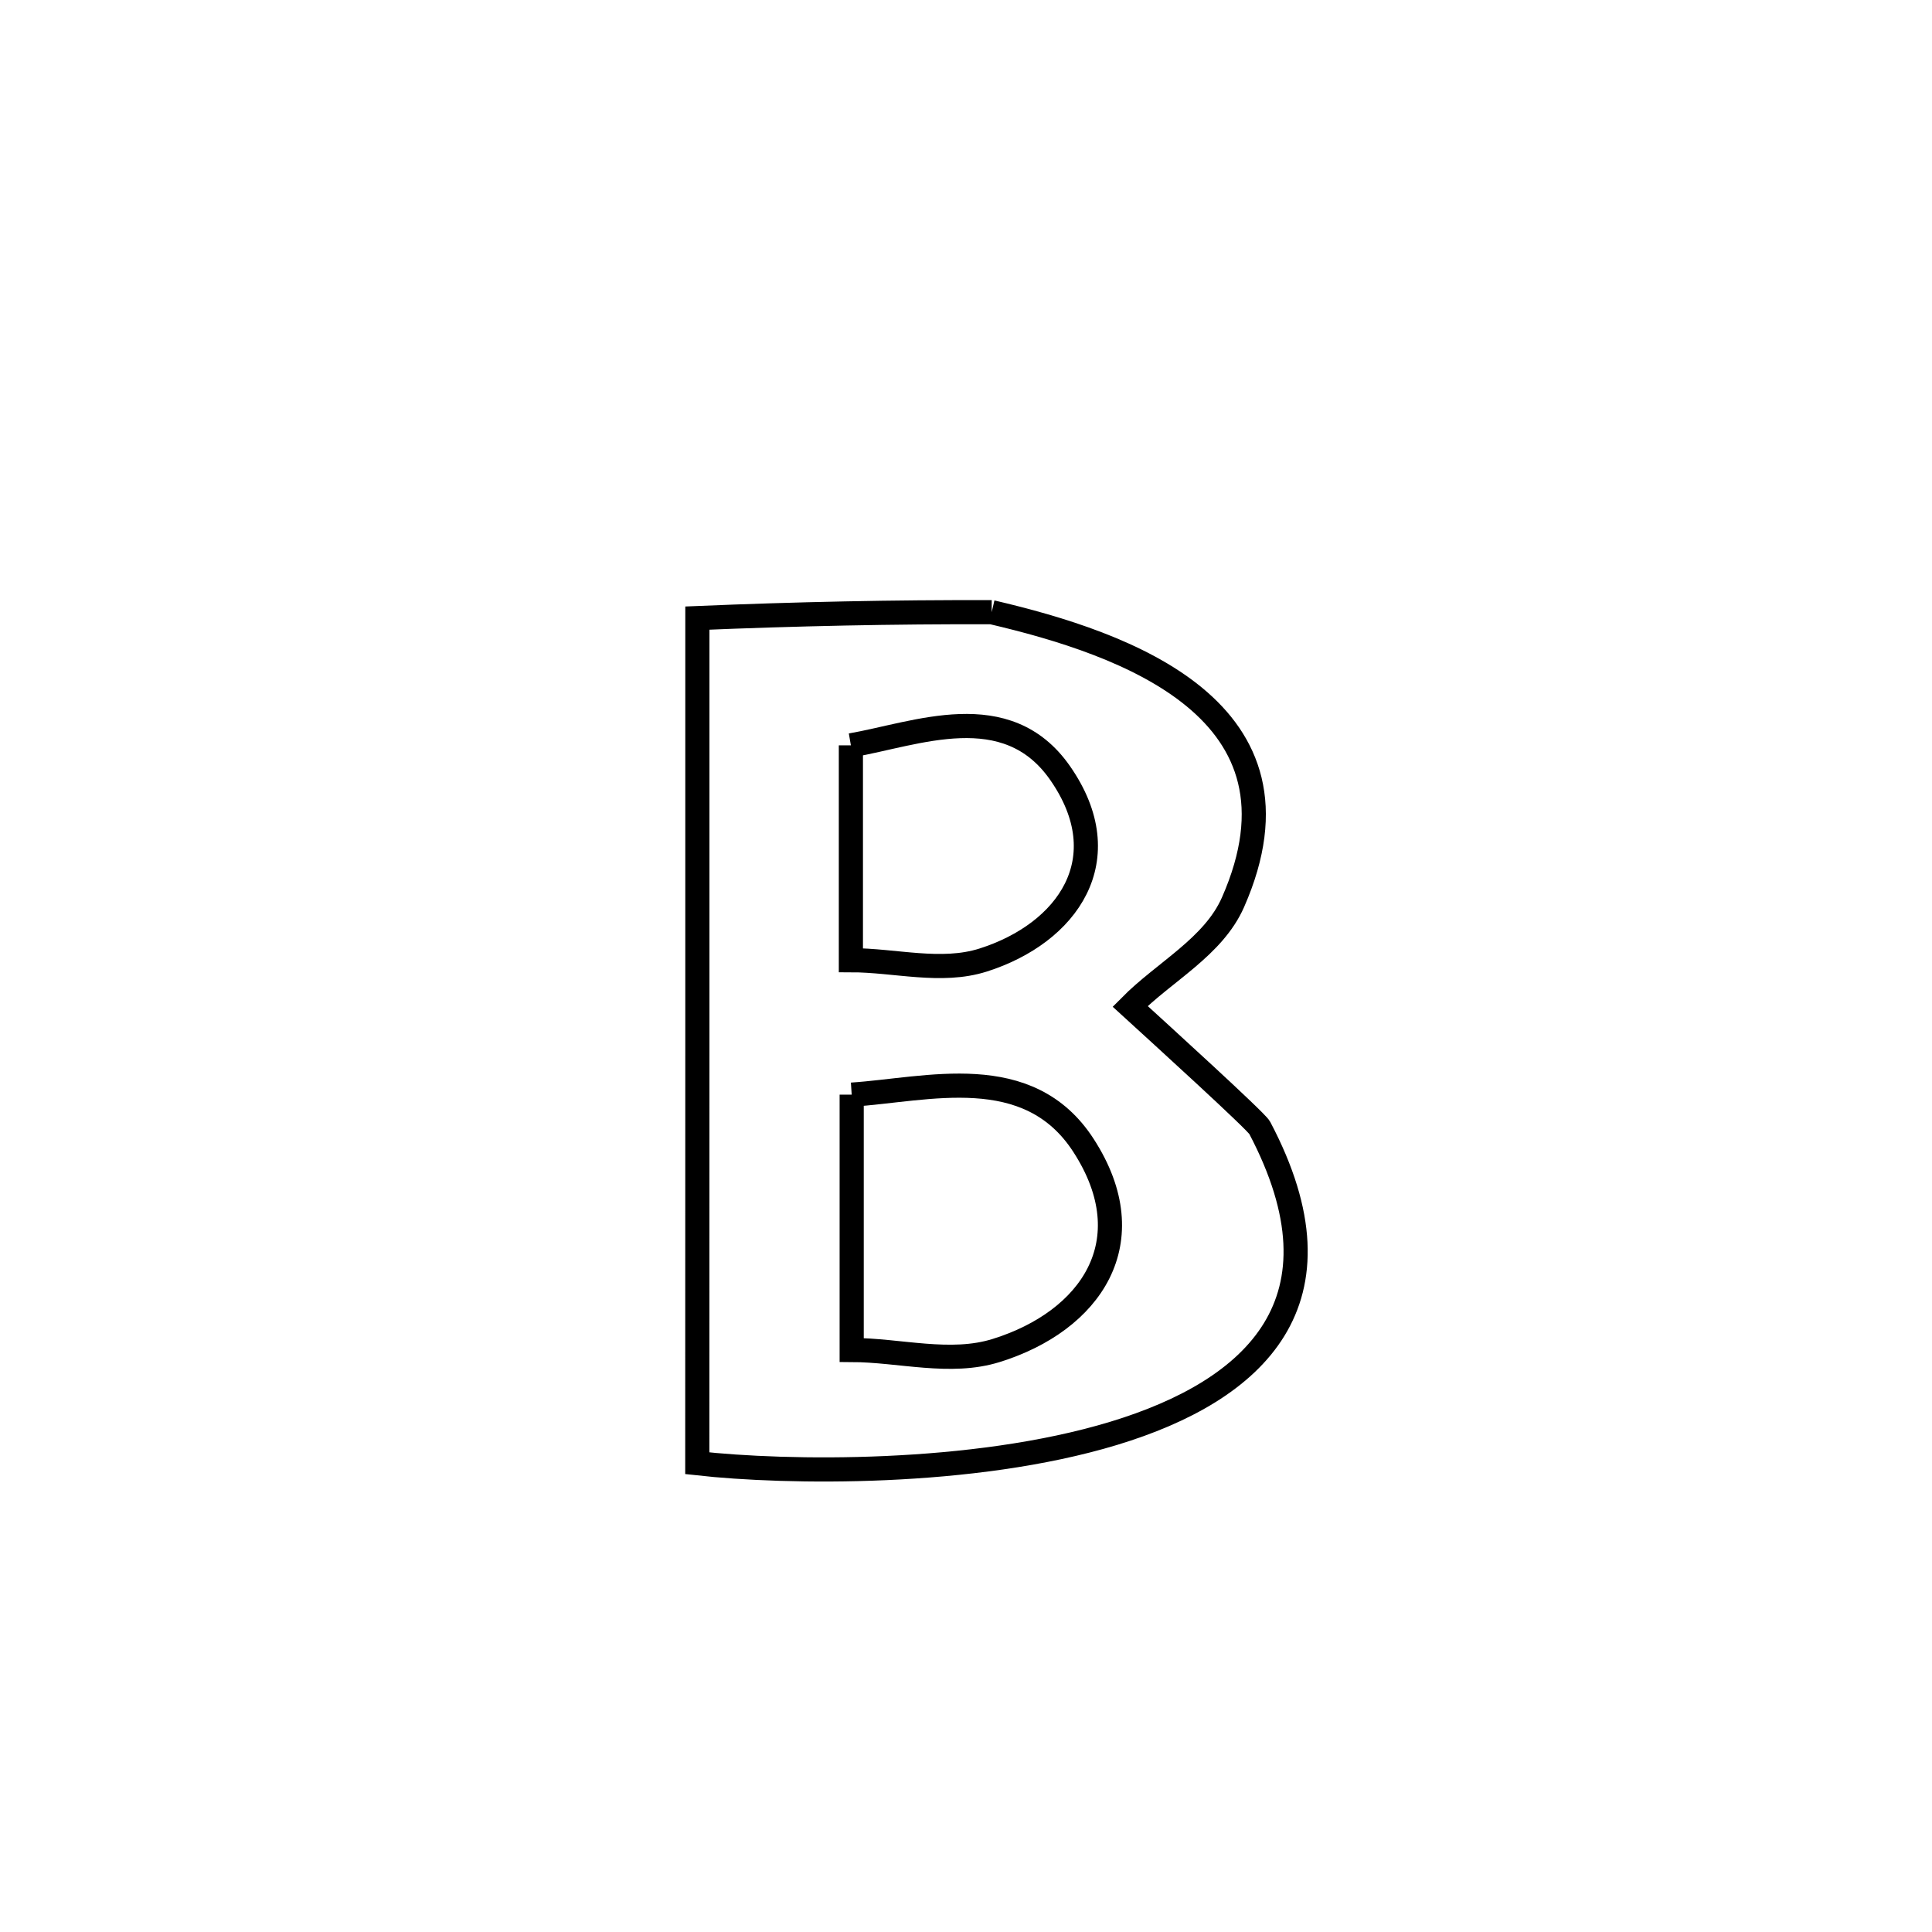 <svg xmlns="http://www.w3.org/2000/svg" viewBox="0.0 0.0 24.0 24.0" height="200px" width="200px"><path fill="none" stroke="black" stroke-width=".3" stroke-opacity="1.0"  filling="0" d="M12.319 7.605 L12.319 7.605 C13.986 7.994 16.366 8.824 15.317 11.208 C15.073 11.763 14.465 12.07 14.039 12.501 L14.039 12.501 C14.422 12.851 15.606 13.928 15.648 14.009 C16.787 16.169 15.591 17.272 13.836 17.805 C12.08 18.338 9.764 18.3 8.662 18.177 L8.662 18.177 C8.663 16.428 8.663 14.678 8.663 12.928 C8.663 11.178 8.663 9.428 8.663 7.678 L8.663 7.678 C9.881 7.627 11.1 7.601 12.319 7.605 L12.319 7.605"></path>
<path fill="none" stroke="black" stroke-width=".3" stroke-opacity="1.0"  filling="0" d="M10.57 9.259 L10.57 9.259 C11.384 9.118 12.504 8.648 13.169 9.603 C13.914 10.673 13.261 11.593 12.213 11.926 C11.691 12.092 11.118 11.928 10.57 11.928 L10.57 11.928 C10.57 11.039 10.57 10.149 10.57 9.259 L10.57 9.259"></path>
<path fill="none" stroke="black" stroke-width=".3" stroke-opacity="1.0"  filling="0" d="M10.58 13.598 L10.58 13.598 C11.519 13.537 12.775 13.167 13.461 14.231 C14.231 15.424 13.55 16.41 12.376 16.776 C11.805 16.955 11.179 16.772 10.58 16.77 L10.58 16.77 C10.58 16.76 10.58 13.619 10.58 13.598 L10.58 13.598"></path></svg>